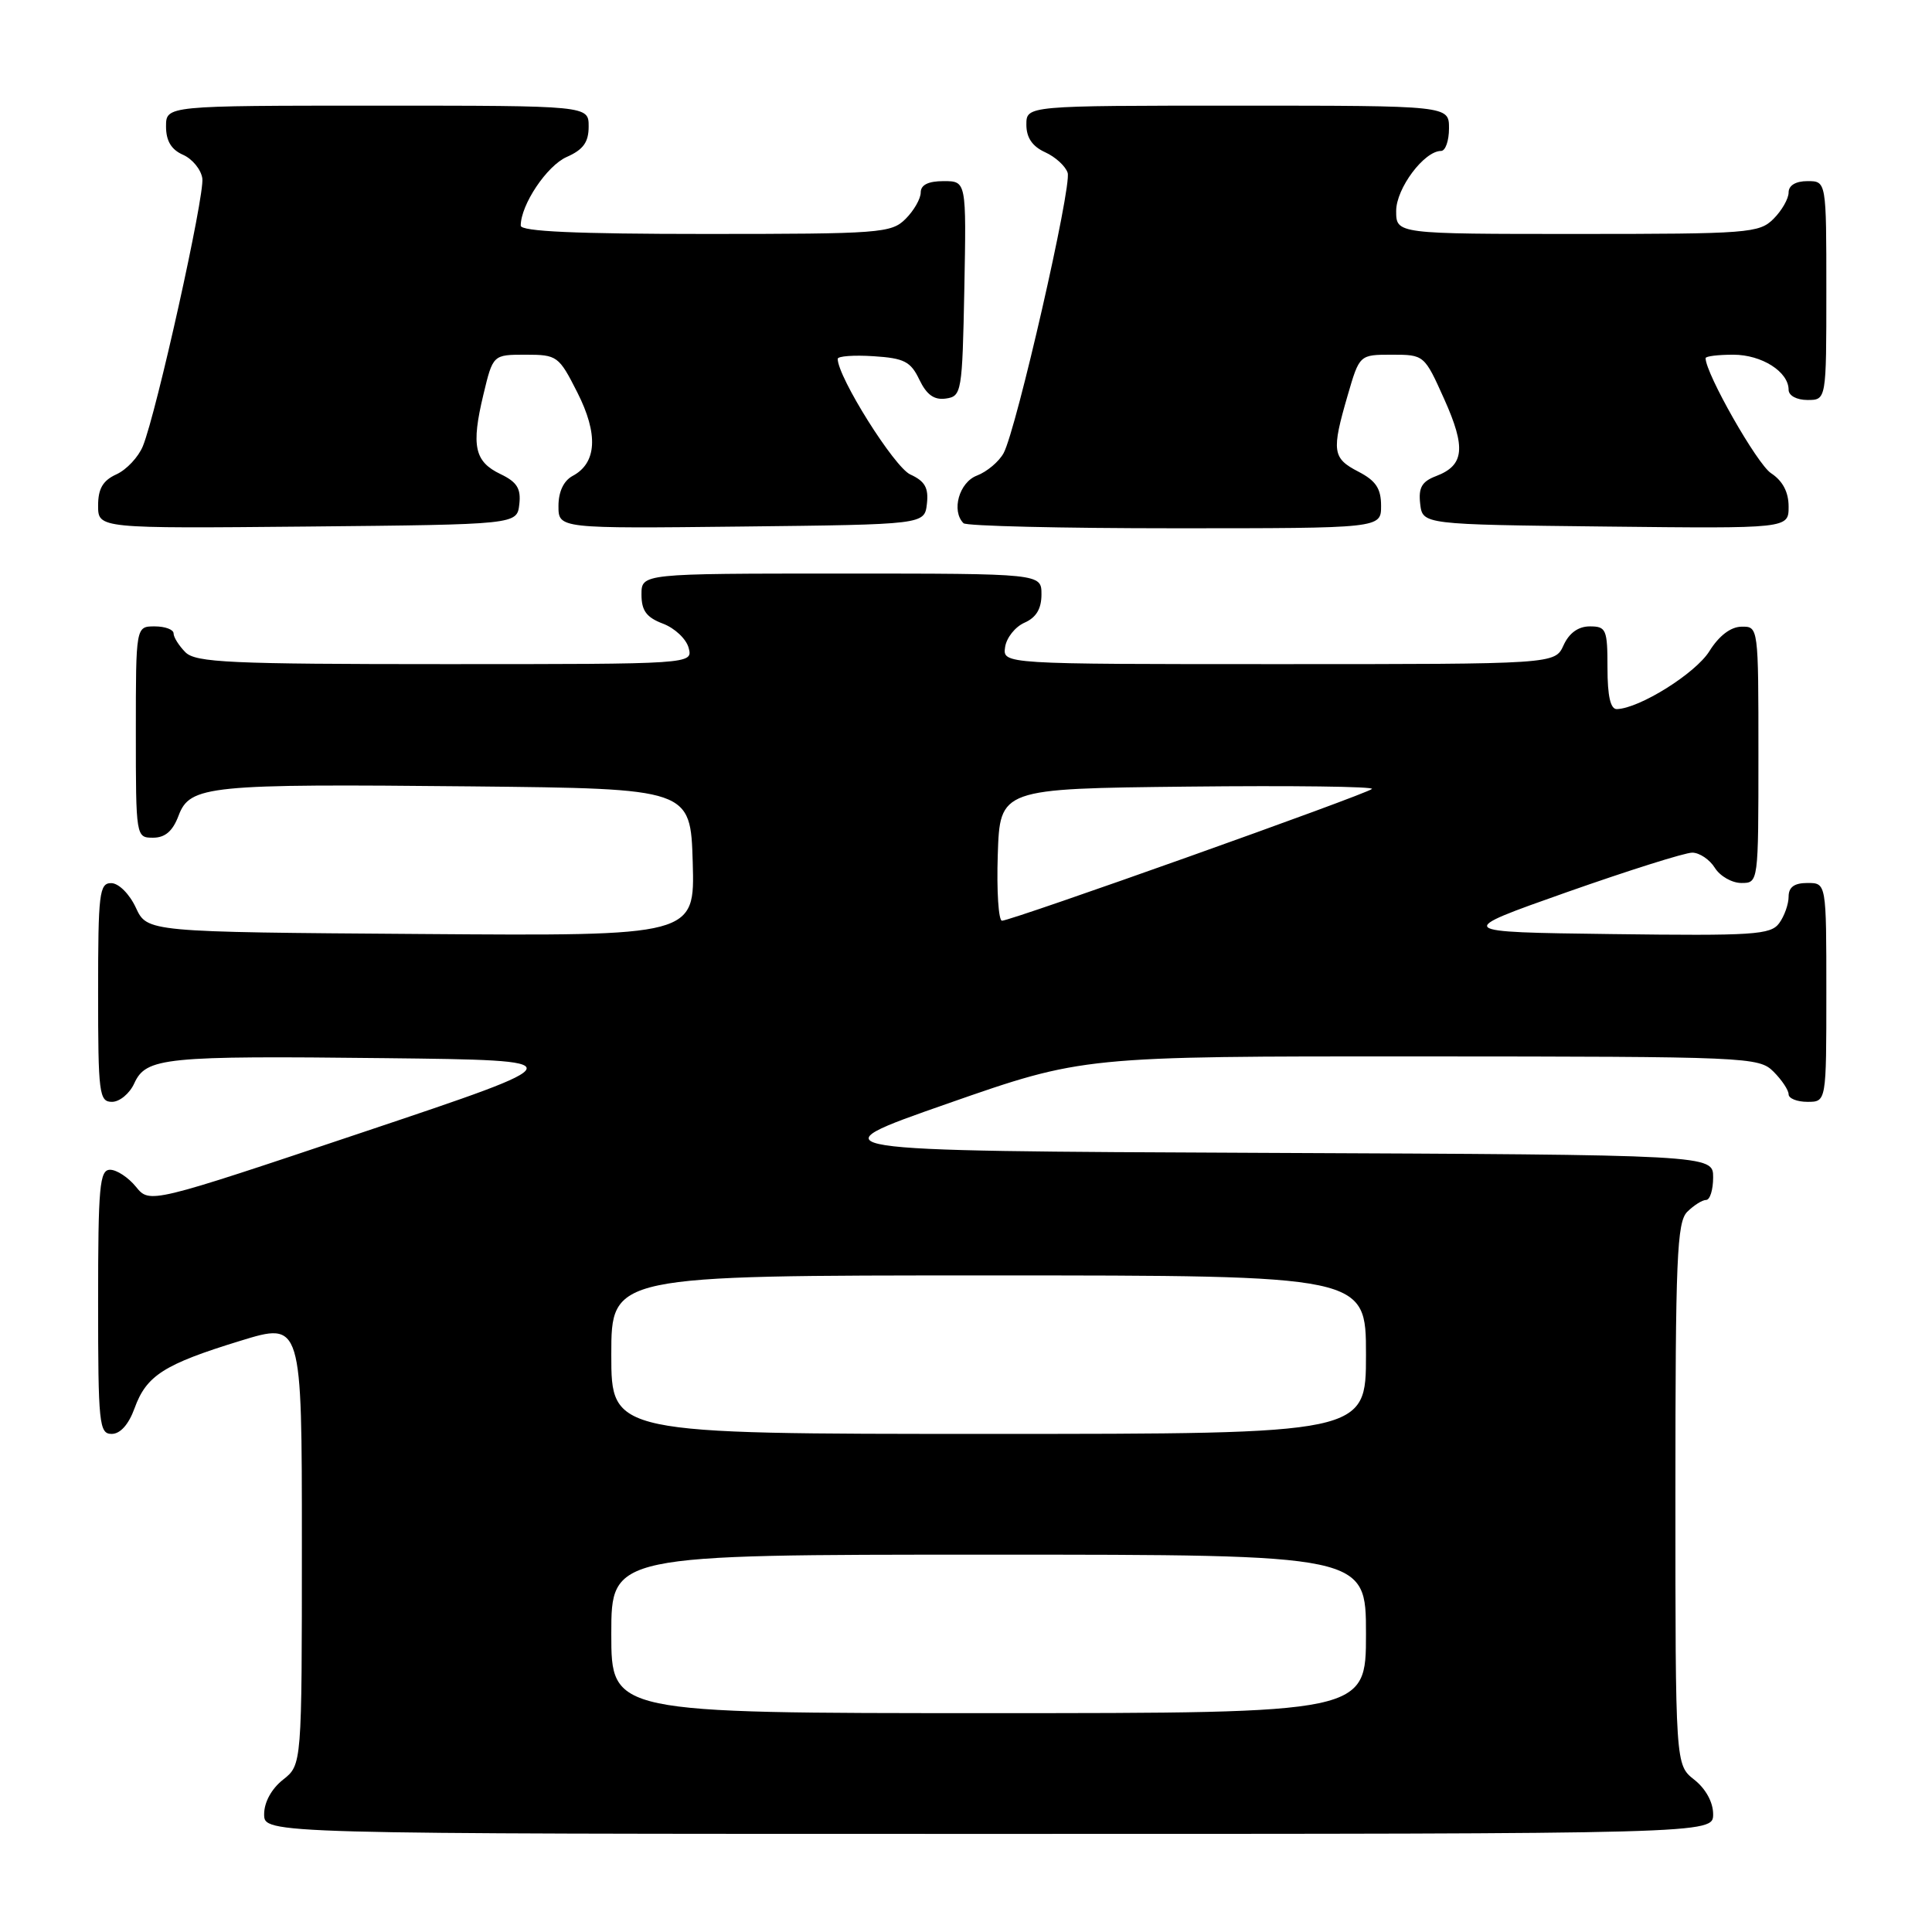 <?xml version="1.0" encoding="UTF-8" standalone="no"?>
<!DOCTYPE svg PUBLIC "-//W3C//DTD SVG 1.1//EN" "http://www.w3.org/Graphics/SVG/1.1/DTD/svg11.dtd" >
<svg xmlns="http://www.w3.org/2000/svg" xmlns:xlink="http://www.w3.org/1999/xlink" version="1.1" viewBox="0 0 256 256">
 <g >
 <path fill="currentColor"
d=" M 227.00 240.39 C 227.00 238.81 226.02 237.02 224.50 235.82 C 222.00 233.85 222.00 233.85 222.00 198.00 C 222.00 166.74 222.20 161.94 223.57 160.57 C 224.44 159.71 225.56 159.00 226.07 159.00 C 226.58 159.00 227.00 157.65 227.00 156.01 C 227.00 153.02 227.00 153.02 167.31 152.76 C 107.62 152.50 107.62 152.50 125.56 146.23 C 143.50 139.96 143.50 139.96 188.25 139.98 C 231.65 140.00 233.06 140.06 235.00 142.00 C 236.10 143.10 237.00 144.45 237.00 145.00 C 237.00 145.55 238.12 146.00 239.50 146.00 C 242.00 146.00 242.00 146.00 242.00 131.50 C 242.00 117.00 242.00 117.00 239.50 117.00 C 237.75 117.00 237.00 117.55 237.00 118.81 C 237.00 119.80 236.44 121.39 235.75 122.33 C 234.62 123.87 232.36 124.01 213.58 123.77 C 192.66 123.50 192.66 123.50 207.58 118.23 C 215.79 115.34 223.28 112.97 224.24 112.98 C 225.20 112.99 226.55 113.90 227.23 115.00 C 227.92 116.10 229.50 117.00 230.74 117.00 C 233.00 117.00 233.00 116.98 233.00 100.00 C 233.00 83.03 233.00 83.00 230.75 83.04 C 229.32 83.06 227.77 84.25 226.50 86.29 C 224.67 89.22 217.27 93.86 214.25 93.96 C 213.40 93.99 213.00 92.26 213.00 88.50 C 213.00 83.40 212.83 83.00 210.66 83.00 C 209.14 83.00 207.92 83.87 207.18 85.50 C 206.04 88.00 206.04 88.00 169.45 88.00 C 132.86 88.00 132.86 88.00 133.18 85.75 C 133.36 84.51 134.51 83.06 135.75 82.51 C 137.30 81.83 138.00 80.67 138.00 78.76 C 138.00 76.00 138.00 76.00 111.50 76.00 C 85.00 76.00 85.00 76.00 85.00 78.78 C 85.00 80.92 85.66 81.81 87.85 82.64 C 89.41 83.23 90.94 84.67 91.25 85.85 C 91.81 88.00 91.81 88.00 58.98 88.00 C 30.46 88.00 25.94 87.79 24.57 86.43 C 23.71 85.56 23.00 84.44 23.00 83.93 C 23.00 83.42 21.88 83.00 20.50 83.00 C 18.00 83.00 18.00 83.00 18.00 97.00 C 18.00 110.91 18.02 111.00 20.28 111.00 C 21.88 111.00 22.89 110.13 23.66 108.08 C 25.17 104.08 27.53 103.85 62.50 104.20 C 91.50 104.50 91.50 104.50 91.79 114.26 C 92.07 124.03 92.07 124.03 55.79 123.76 C 19.50 123.50 19.50 123.50 18.00 120.27 C 17.16 118.46 15.73 117.03 14.75 117.02 C 13.16 117.00 13.00 118.35 13.00 131.50 C 13.00 144.91 13.14 146.00 14.84 146.00 C 15.85 146.00 17.18 144.90 17.79 143.55 C 19.36 140.12 21.78 139.88 51.00 140.21 C 76.50 140.50 76.50 140.50 48.17 150.00 C 19.84 159.50 19.84 159.50 18.01 157.25 C 17.00 156.01 15.46 155.00 14.59 155.00 C 13.20 155.00 13.00 157.17 13.00 172.50 C 13.00 188.68 13.14 190.00 14.80 190.00 C 15.94 190.00 17.05 188.75 17.83 186.60 C 19.40 182.26 21.73 180.77 31.83 177.67 C 40.00 175.16 40.00 175.16 40.00 204.51 C 40.00 233.85 40.00 233.85 37.50 235.82 C 35.98 237.02 35.00 238.81 35.00 240.39 C 35.00 243.00 35.00 243.00 131.00 243.00 C 227.00 243.00 227.00 243.00 227.00 240.39 Z  M 68.81 66.83 C 69.05 64.74 68.51 63.87 66.32 62.82 C 62.87 61.17 62.42 59.09 64.05 52.30 C 65.32 47.00 65.32 47.00 69.64 47.00 C 73.83 47.00 74.05 47.16 76.50 52.00 C 79.30 57.52 79.09 61.35 75.88 63.06 C 74.69 63.70 74.00 65.15 74.00 67.05 C 74.00 70.04 74.00 70.04 98.25 69.77 C 122.50 69.50 122.50 69.50 122.82 66.76 C 123.06 64.64 122.56 63.76 120.62 62.87 C 118.50 61.91 111.00 49.96 111.00 47.55 C 111.00 47.19 113.13 47.03 115.74 47.20 C 119.81 47.46 120.67 47.90 121.82 50.31 C 122.79 52.32 123.78 53.03 125.33 52.81 C 127.42 52.51 127.51 52.01 127.78 38.25 C 128.05 24.00 128.05 24.00 125.03 24.00 C 123.00 24.00 122.00 24.50 122.00 25.50 C 122.00 26.33 121.10 27.90 120.00 29.00 C 118.11 30.89 116.67 31.00 93.50 31.00 C 76.36 31.00 69.00 30.67 69.00 29.90 C 69.00 27.14 72.46 21.96 75.09 20.80 C 77.29 19.83 78.00 18.84 78.00 16.76 C 78.00 14.00 78.00 14.00 50.00 14.00 C 22.00 14.00 22.00 14.00 22.00 16.76 C 22.00 18.67 22.70 19.83 24.25 20.51 C 25.49 21.06 26.64 22.46 26.81 23.64 C 27.13 25.90 20.75 54.64 18.93 59.12 C 18.34 60.56 16.77 62.24 15.43 62.85 C 13.63 63.67 13.00 64.75 13.00 66.99 C 13.00 70.03 13.00 70.03 40.75 69.77 C 68.50 69.50 68.50 69.50 68.81 66.83 Z  M 183.00 67.03 C 183.00 64.73 182.31 63.70 180.00 62.50 C 176.55 60.72 176.42 59.79 178.57 52.40 C 180.14 47.00 180.14 47.00 184.43 47.00 C 188.71 47.00 188.74 47.03 191.37 52.89 C 194.27 59.35 194.02 61.66 190.30 63.08 C 188.40 63.80 187.94 64.61 188.18 66.75 C 188.50 69.50 188.50 69.50 212.75 69.77 C 237.00 70.04 237.00 70.04 237.00 67.13 C 237.00 65.20 236.22 63.72 234.67 62.70 C 232.83 61.50 226.00 49.49 226.00 47.46 C 226.00 47.20 227.65 47.00 229.67 47.00 C 233.44 47.00 237.00 49.26 237.00 51.65 C 237.00 52.42 238.07 53.00 239.50 53.00 C 242.00 53.00 242.00 53.00 242.00 38.50 C 242.00 24.00 242.00 24.00 239.50 24.00 C 237.94 24.00 237.00 24.57 237.00 25.50 C 237.00 26.33 236.10 27.90 235.00 29.00 C 233.11 30.89 231.67 31.00 209.00 31.00 C 185.00 31.00 185.00 31.00 185.00 27.95 C 185.00 24.96 188.71 20.00 190.95 20.00 C 191.53 20.00 192.00 18.65 192.00 17.00 C 192.00 14.00 192.00 14.00 164.00 14.00 C 136.00 14.00 136.00 14.00 136.00 16.52 C 136.00 18.24 136.79 19.40 138.48 20.17 C 139.85 20.79 141.19 22.02 141.47 22.90 C 142.04 24.70 134.70 56.82 132.99 60.03 C 132.38 61.16 130.78 62.51 129.44 63.02 C 127.09 63.92 126.03 67.69 127.67 69.33 C 128.03 69.70 140.63 70.00 155.67 70.00 C 183.00 70.00 183.00 70.00 183.00 67.03 Z  M 81.00 216.50 C 81.00 206.00 81.00 206.00 131.00 206.00 C 181.00 206.00 181.00 206.00 181.00 216.50 C 181.00 227.00 181.00 227.00 131.00 227.00 C 81.00 227.00 81.00 227.00 81.00 216.50 Z  M 81.00 179.50 C 81.00 169.00 81.00 169.00 131.00 169.00 C 181.00 169.00 181.00 169.00 181.00 179.50 C 181.00 190.00 181.00 190.00 131.00 190.00 C 81.00 190.00 81.00 190.00 81.00 179.50 Z  M 132.21 113.25 C 132.50 104.50 132.50 104.50 157.43 104.23 C 171.15 104.08 182.11 104.22 181.79 104.54 C 181.11 105.23 134.01 122.00 132.77 122.00 C 132.31 122.00 132.05 118.06 132.21 113.25 Z "/>
</g>
</svg>